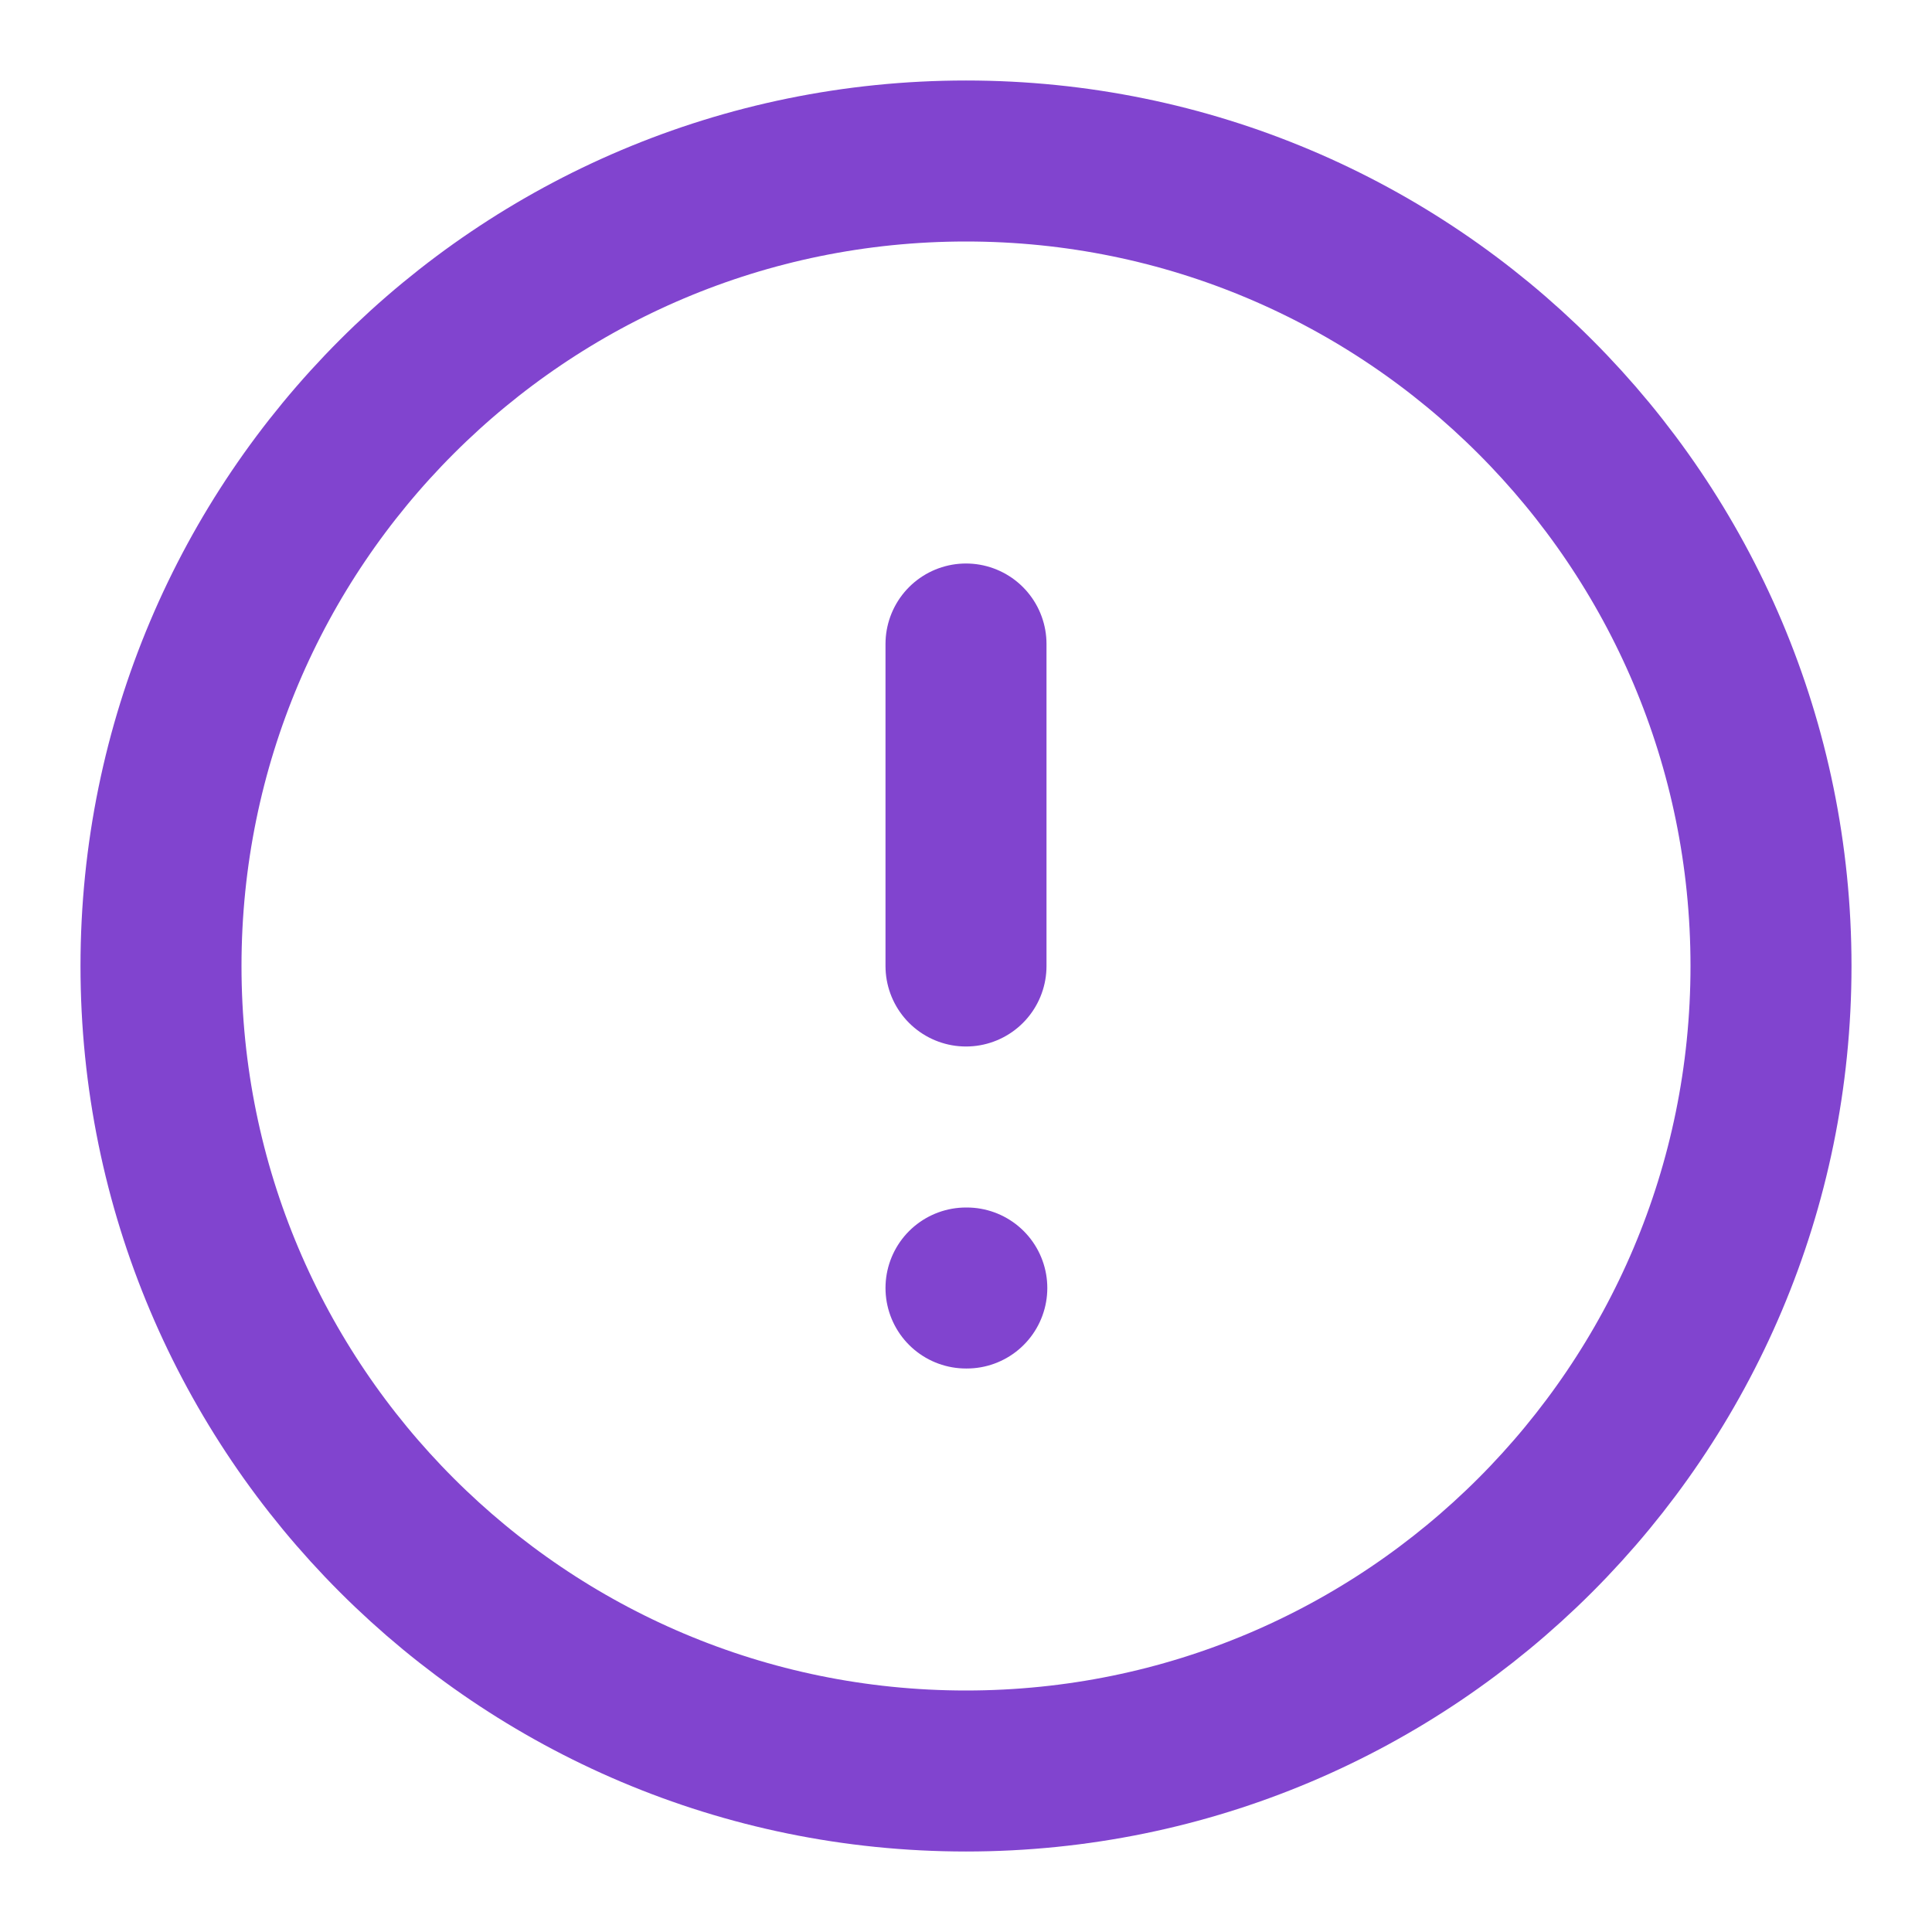 <svg width="24" height="24" viewBox="0 0 24 24" fill="none" xmlns="http://www.w3.org/2000/svg">
<path d="M12 22C17.523 22 22 17.523 22 12C22 6.477 17.523 2 12 2C6.477 2 2 6.477 2 12C2 17.523 6.477 22 12 22Z" stroke="#8144CF" stroke-width="2" stroke-linecap="round" stroke-linejoin="round"/>
<path d="M12 8V12" stroke="#8144CF" stroke-width="2" stroke-linecap="round" stroke-linejoin="round"/>
<path d="M12 16H12.01" stroke="#8144CF" stroke-width="2" stroke-linecap="round" stroke-linejoin="round"/>
</svg>
